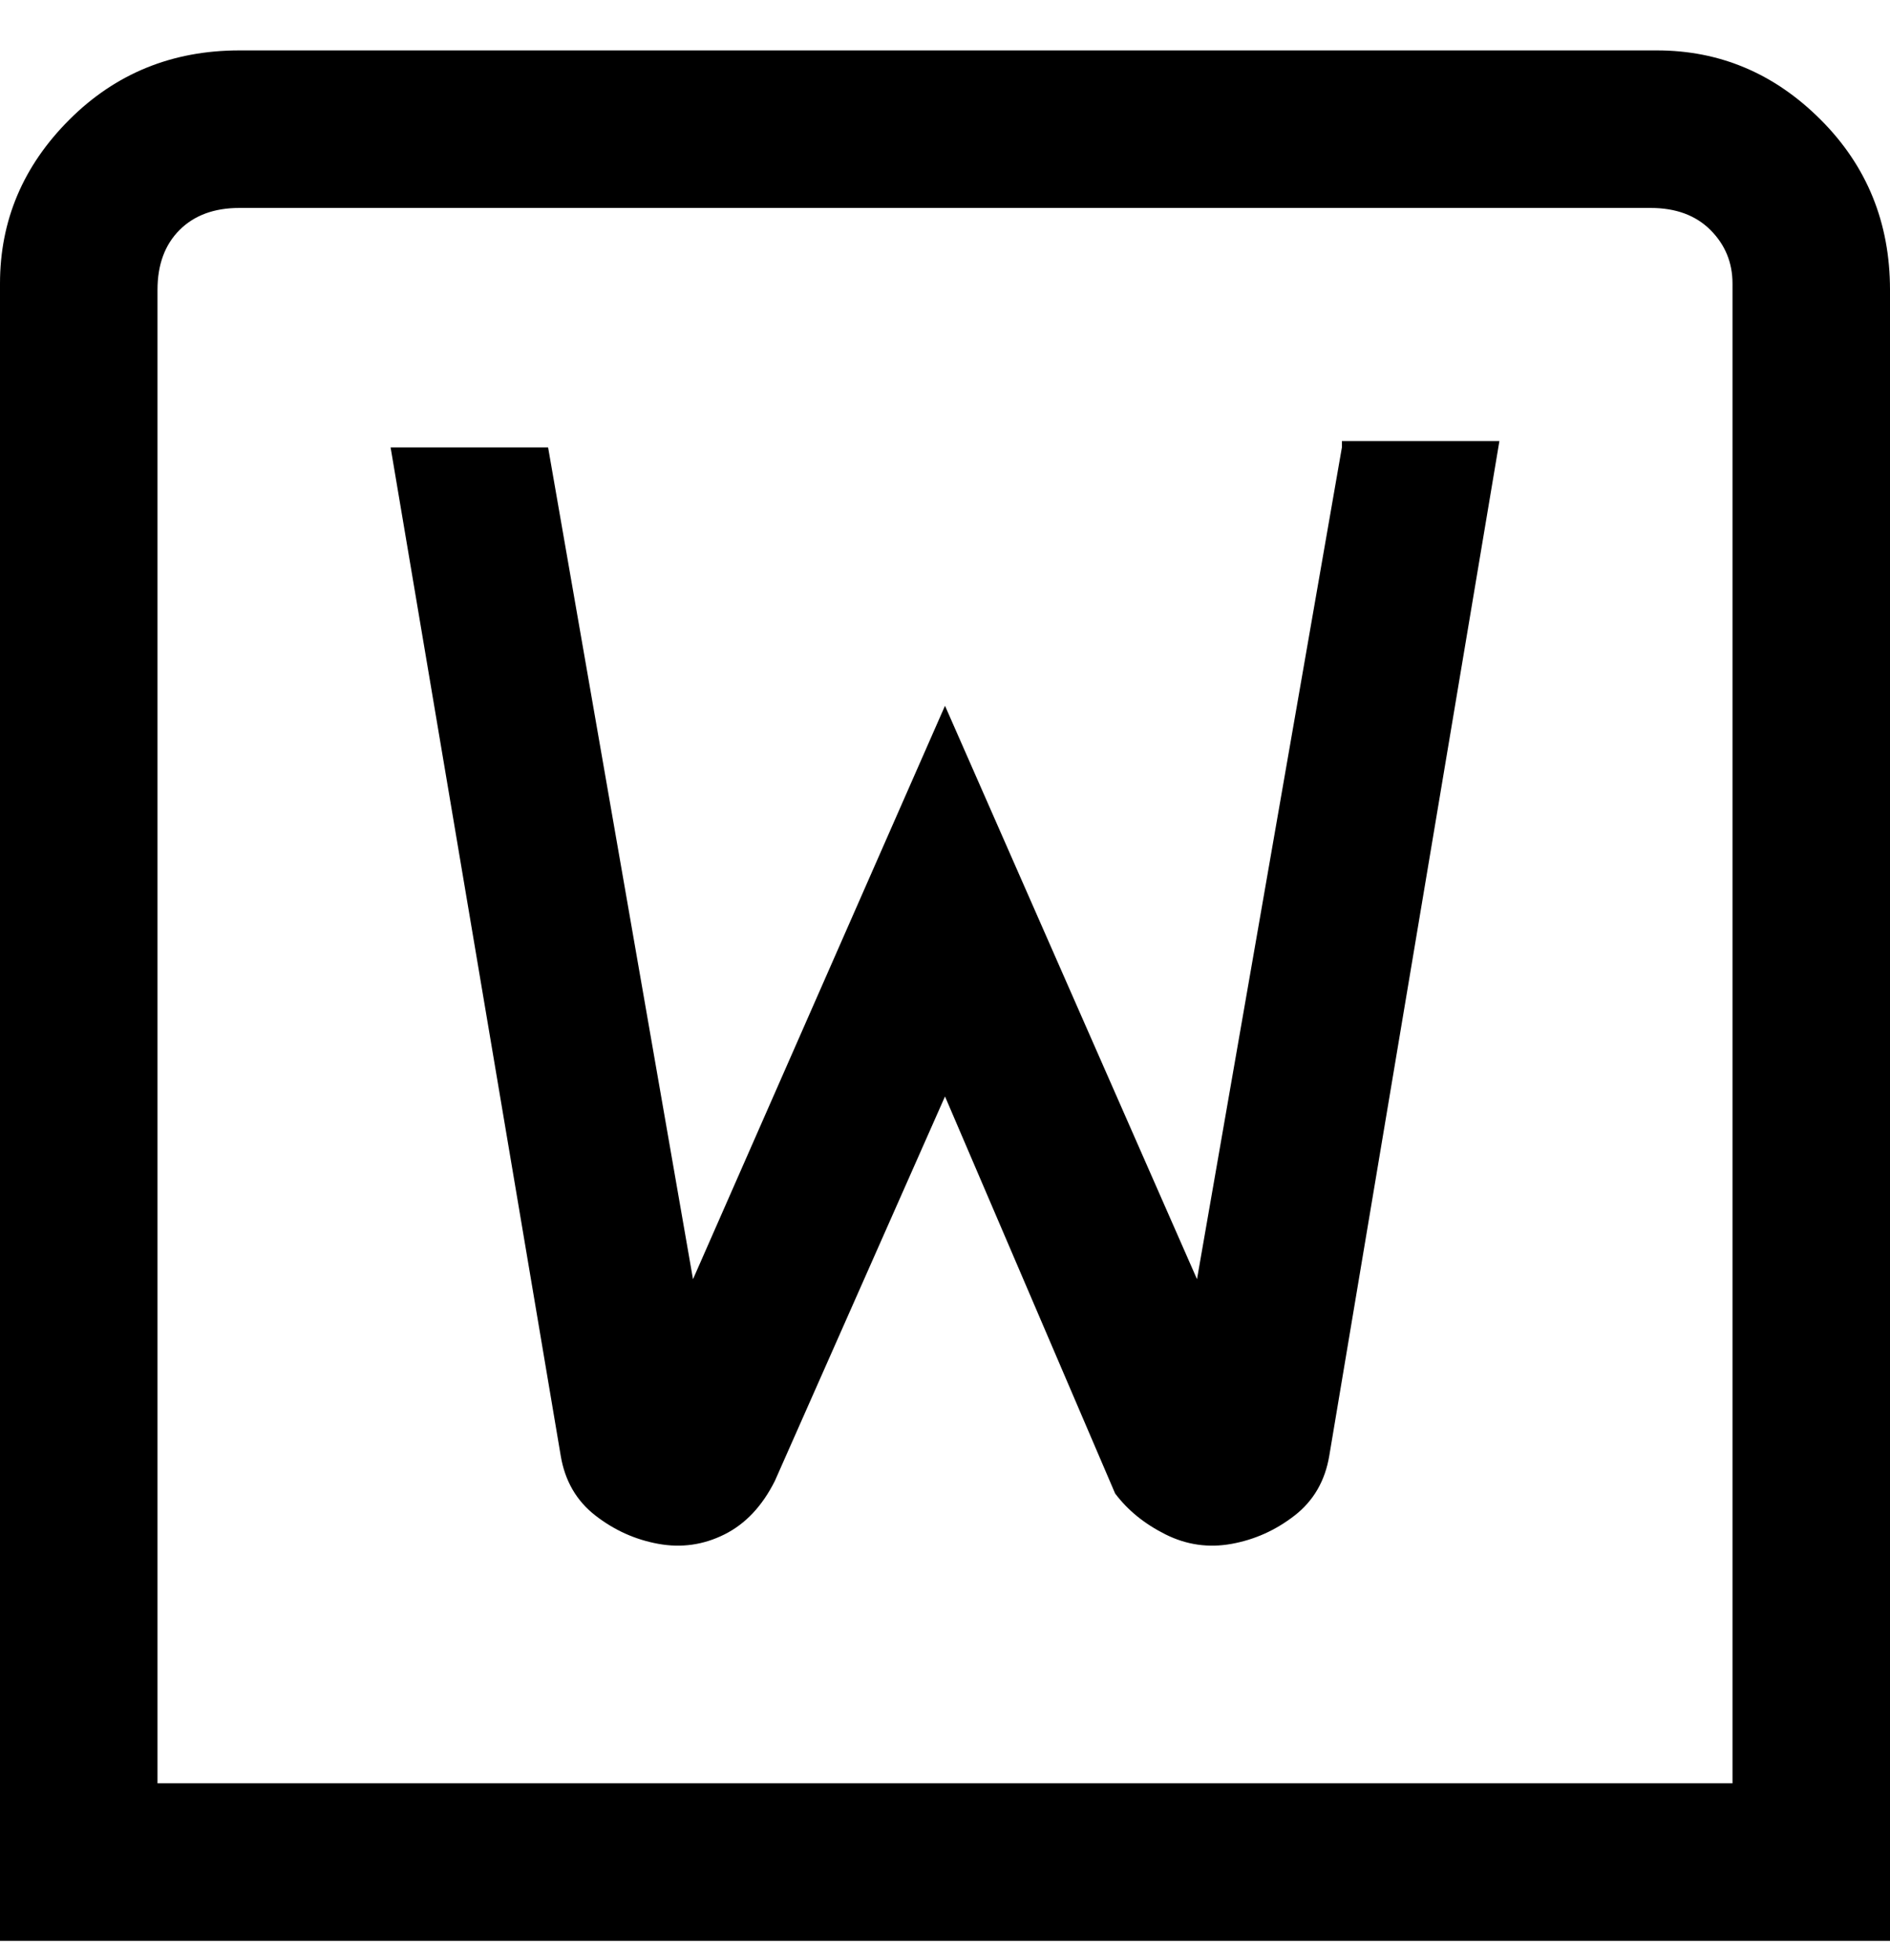 <svg viewBox="0 0 300 311" xmlns="http://www.w3.org/2000/svg"><path d="M213 70h25l-27 161q-1 6-5.5 9.5t-10 4.5q-5.5 1-10.5-1.5t-8-6.5l-27-63-27 61q-3 6-8 8.5t-10.5 1.5q-5.5-1-10-4.5T89 231L62 71h25l23 132 40-91 40 91 23-132v-1zm87-25v263H0V45q0-15 11-26T38 8h225q15 0 26 11t11 27v-1zm-25 0q0-5-3.5-8.5T262 33H38q-6 0-9.5 3.5T25 46v237h250V45z"/></svg>